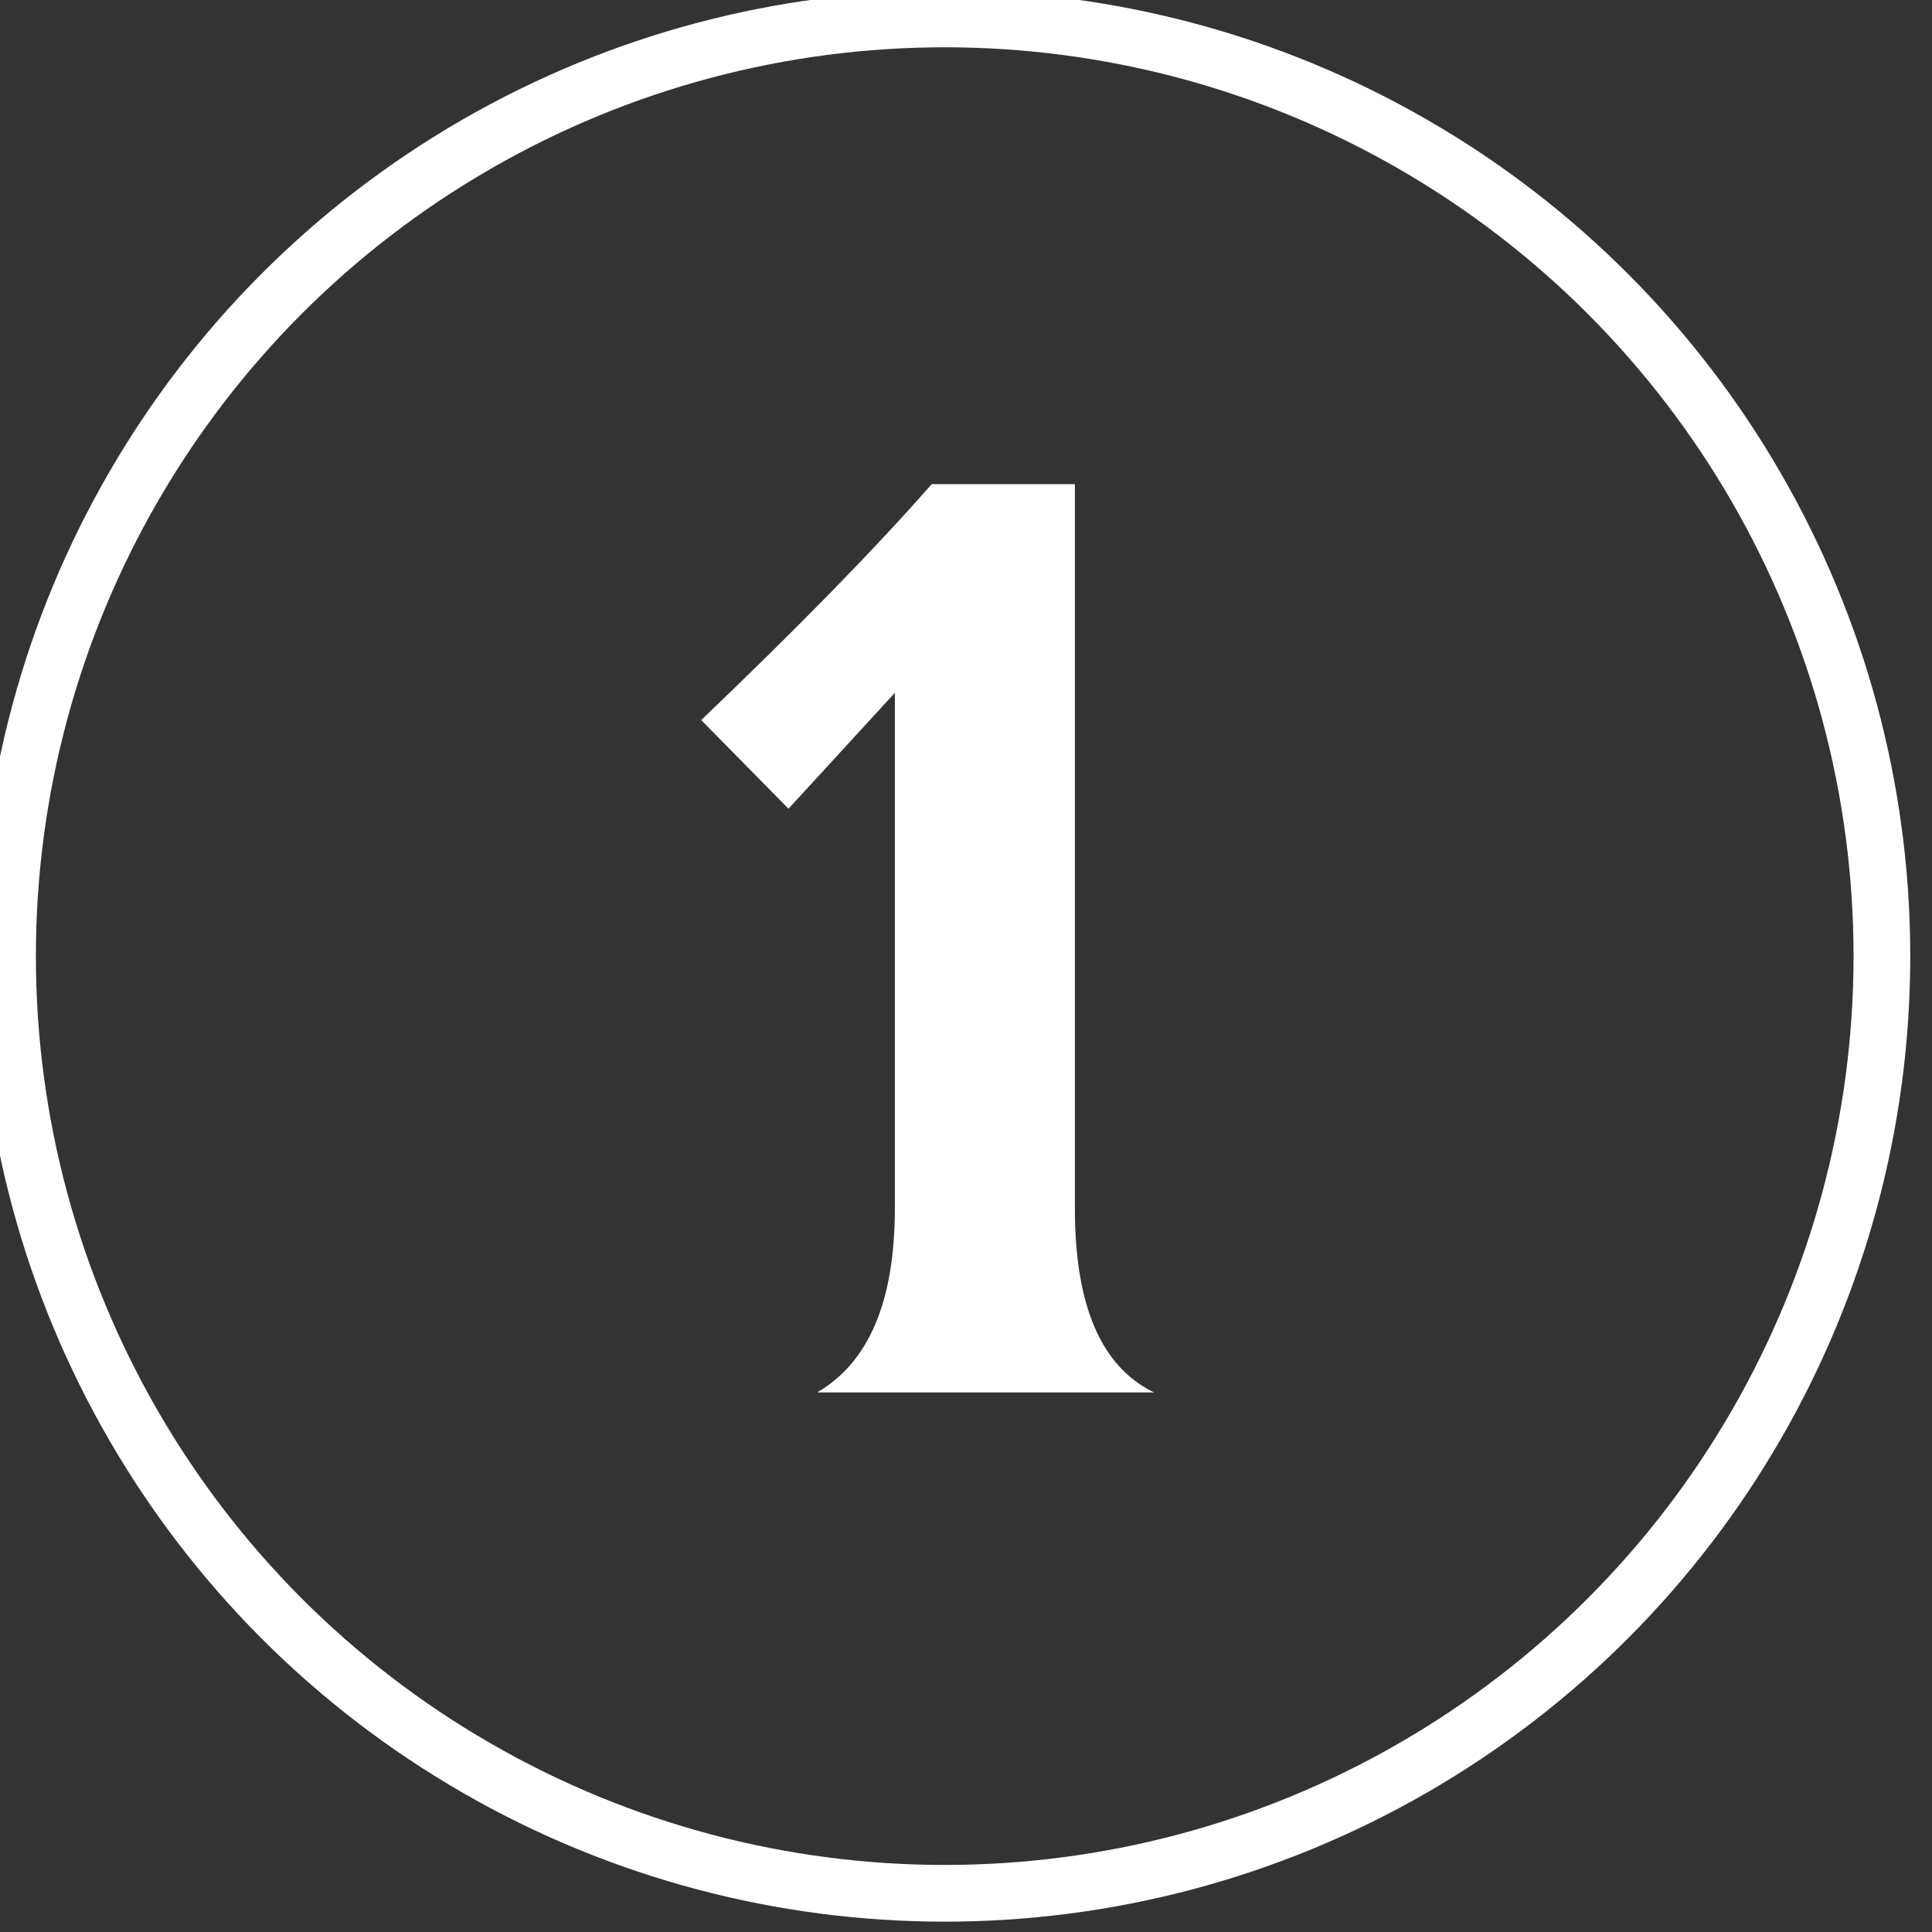 <?xml version="1.0" encoding="UTF-8" standalone="no"?>
<!DOCTYPE svg PUBLIC "-//W3C//DTD SVG 1.1//EN" "http://www.w3.org/Graphics/SVG/1.1/DTD/svg11.dtd">
<svg width="100%" height="100%" viewBox="0 0 34 34" version="1.1" xmlns="http://www.w3.org/2000/svg" xmlns:xlink="http://www.w3.org/1999/xlink" xml:space="preserve" xmlns:serif="http://www.serif.com/" style="fill-rule:evenodd;clip-rule:evenodd;stroke-linecap:round;stroke-linejoin:round;stroke-miterlimit:1.5;">
    <rect x="0" y="0" width="34" height="34" fill="#333333" stroke="none"/>
    <g transform="matrix(1,0,0,1,-877.801,-394.528)">
        <g transform="matrix(1,0,0,1,0.026,-0.629)">
            <g transform="matrix(0.998,0,0,0.998,1.389,-0.636)">
                <g id="_1" serif:id="1">
                    <g id="Unselected">
                        <g transform="matrix(1,0,0,1,266.574,3.848)">
                            <circle cx="628.227" cy="409.598" r="16.526" style="fill:none;stroke:white;stroke-width:1px;"/>
                        </g>
                        <g transform="matrix(1.002,0,0,1.002,318.79,3.052)">
                            <g transform="matrix(24,0,0,24,568.44,417.253)">
                                <path d="M0.231,-0.513L0.153,-0.428L0.089,-0.493C0.159,-0.56 0.215,-0.617 0.258,-0.666L0.363,-0.666L0.363,-0.135C0.363,-0.064 0.382,-0.019 0.421,-0L0.174,-0C0.212,-0.022 0.231,-0.067 0.231,-0.135L0.231,-0.513Z" style="fill:white;fill-rule:nonzero;"/>
                            </g>
                        </g>
                    </g>
                </g>
            </g>
        </g>
    </g>
</svg>
